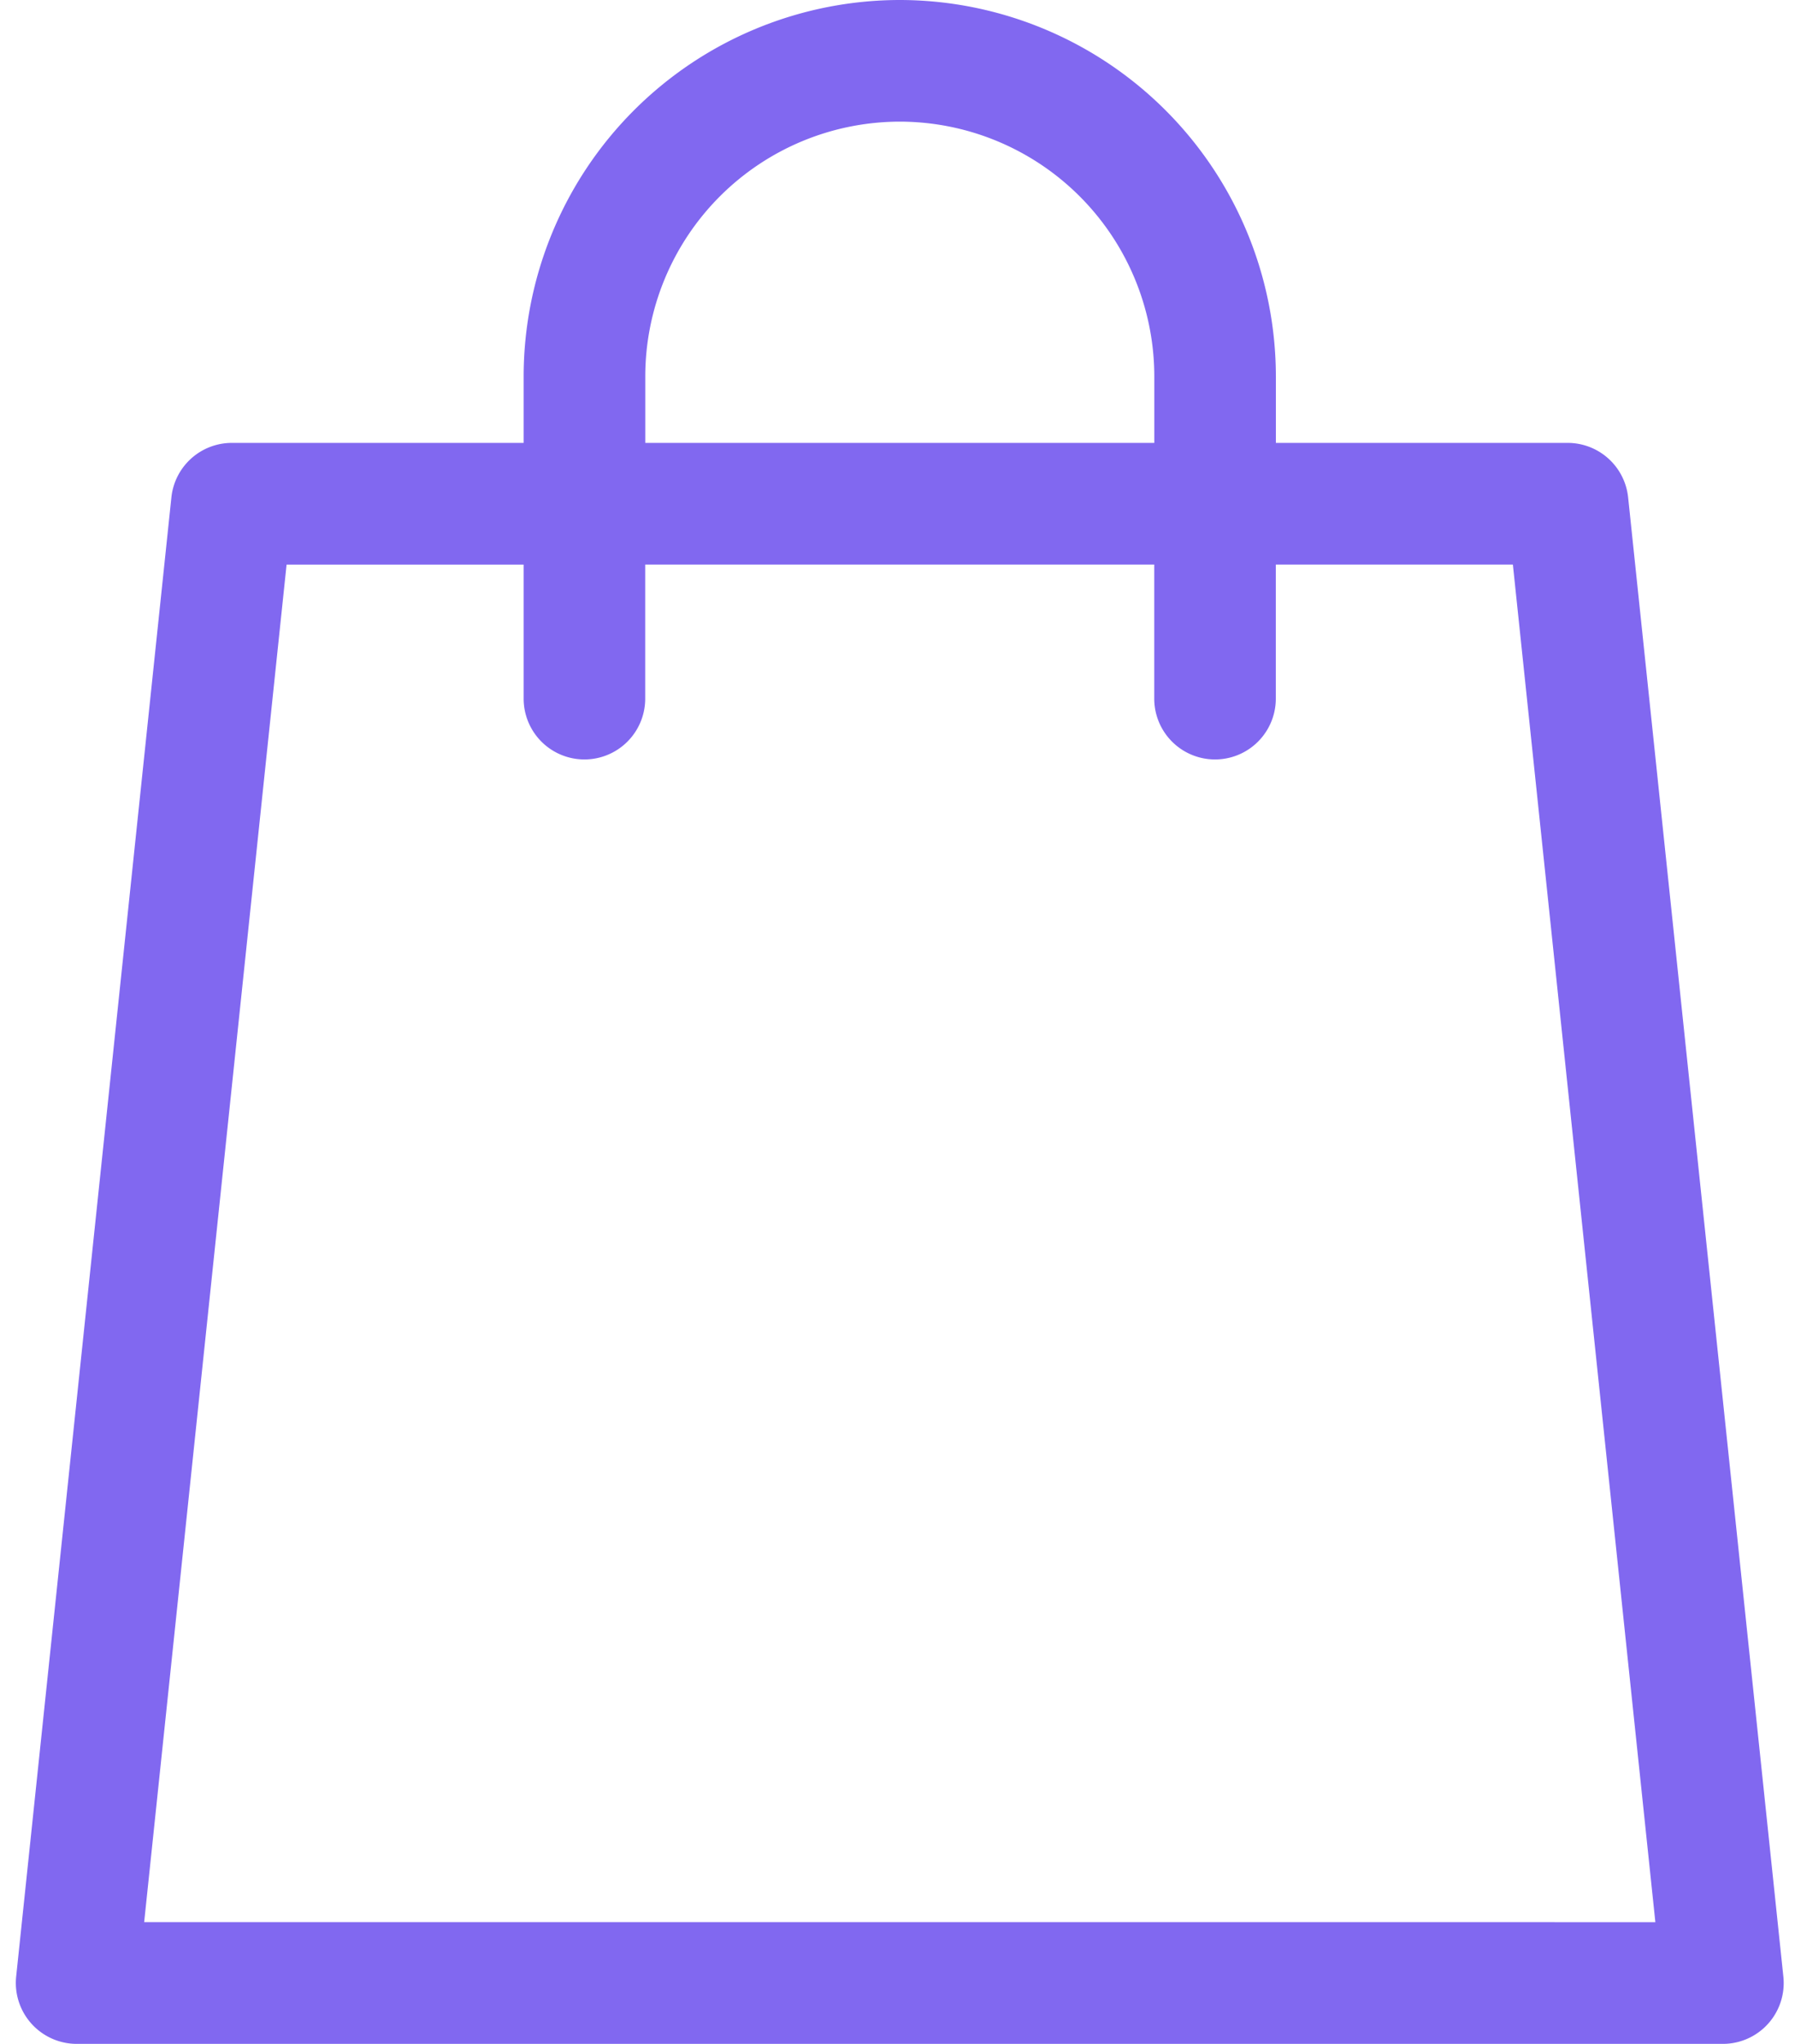 <svg width="29" height="33" fill="none" xmlns="http://www.w3.org/2000/svg"><path d="M28.812 31.915L26.304 8.031a.982.982 0 00-.977-.88h-4.714V6.076A6.083 6.083 0 0014.537 0 6.083 6.083 0 008.46 6.076v1.075H3.746a.982.982 0 00-.977.88L.261 31.915A.984.984 0 001.238 33h26.597a.982.982 0 00.977-1.085zM10.425 6.076a4.117 4.117 0 014.112-4.112 4.117 4.117 0 014.112 4.112v1.075h-8.224V6.076zm-8.096 24.96L4.63 9.116h3.83v2.164a.982.982 0 001.964 0V9.115h8.224v2.165a.982.982 0 001.964 0V9.115h3.83l2.302 21.92H2.329z" fill="#8168F0"/></svg>
